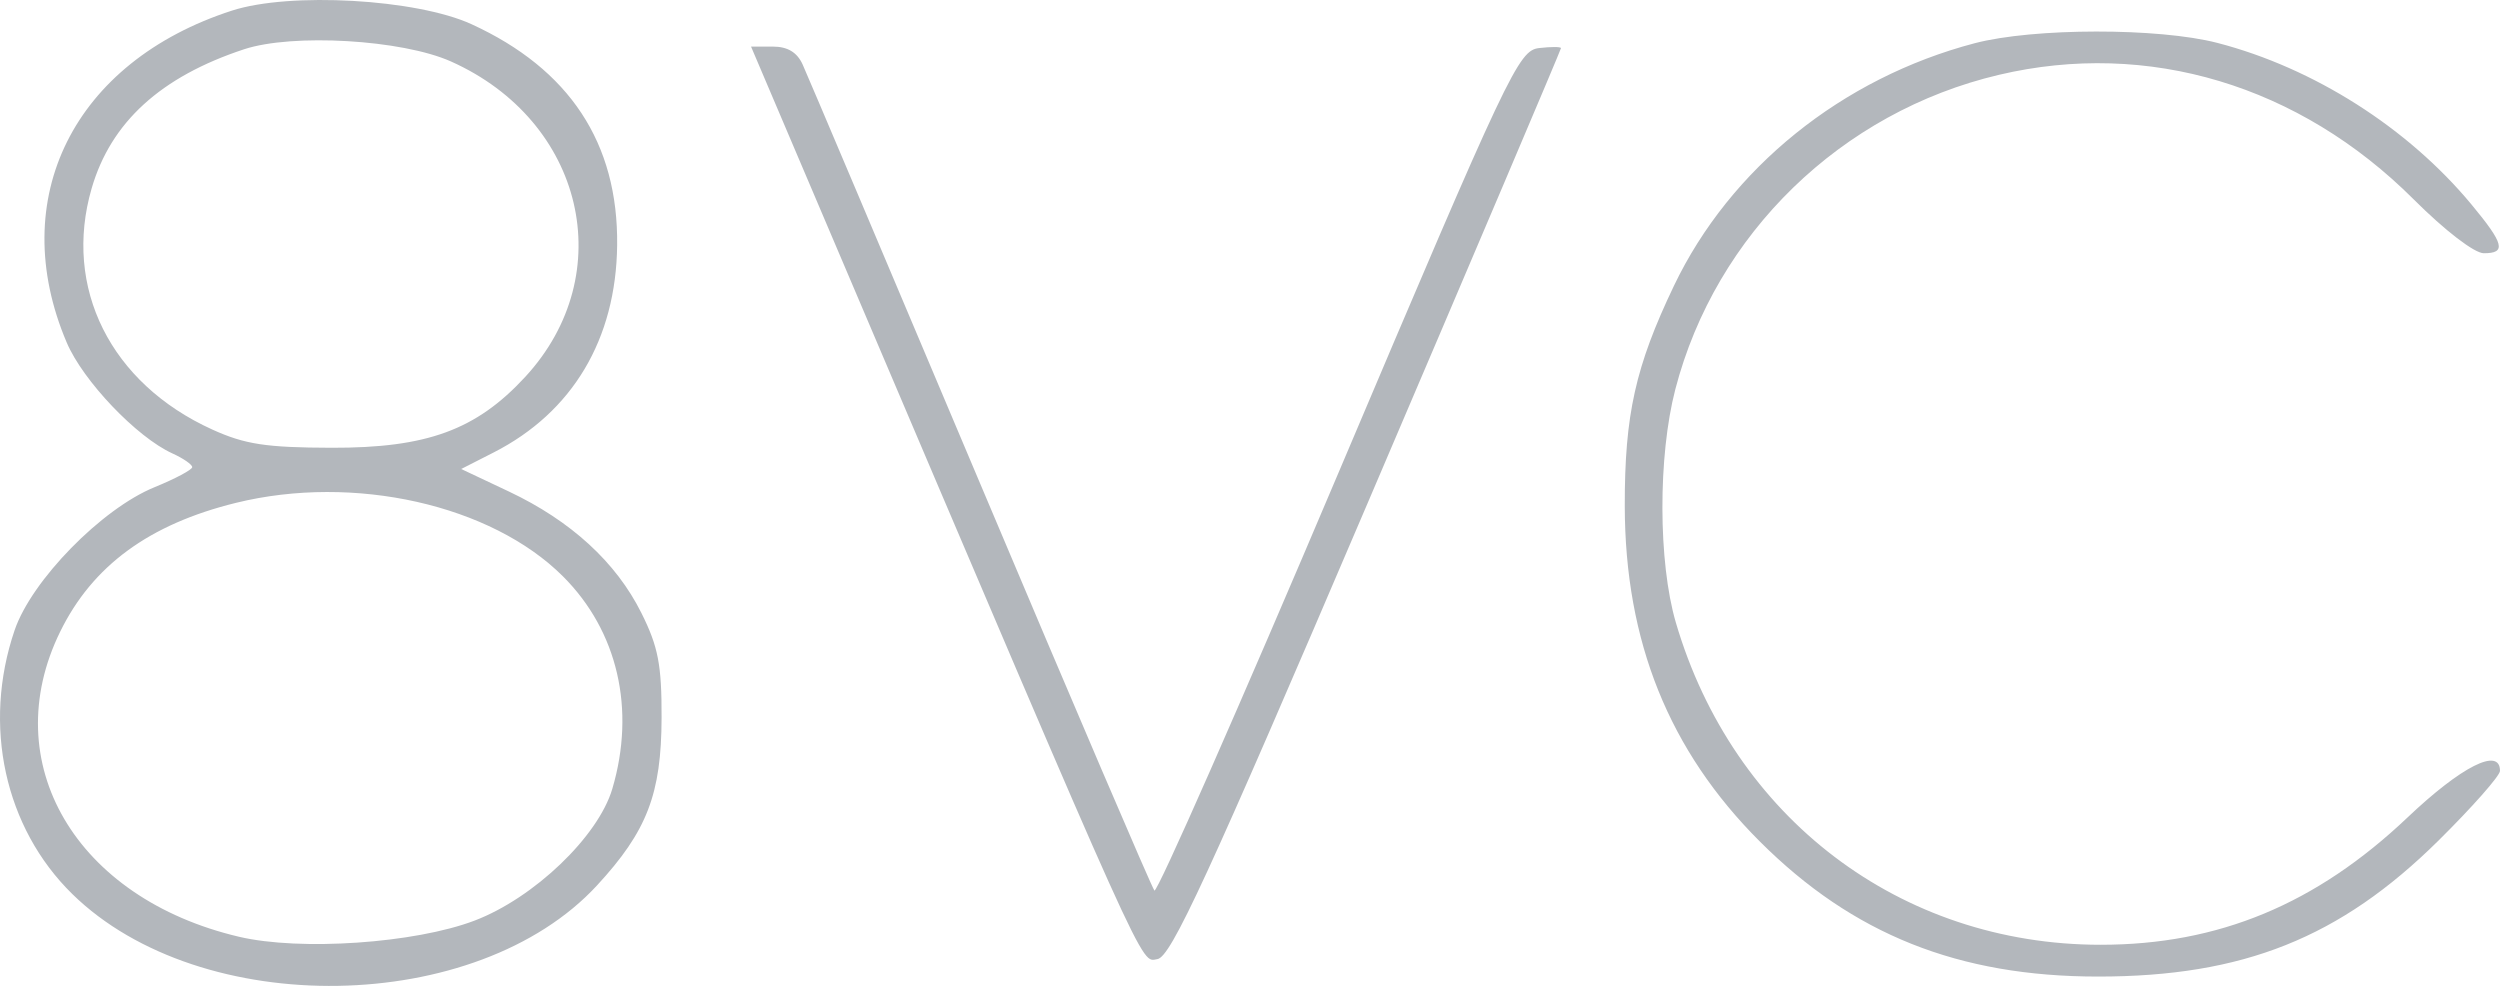 <svg width="142" height="56" viewBox="0 0 142 56" fill="none" xmlns="http://www.w3.org/2000/svg">
<path fill-rule="evenodd" clip-rule="evenodd" d="M13.18 0.601C4.184 3.511 0.314 11.279 3.788 19.453C4.713 21.632 7.761 24.83 9.791 25.754C10.412 26.036 10.919 26.387 10.918 26.534C10.917 26.68 9.952 27.194 8.771 27.676C5.771 28.901 1.792 32.97 0.83 35.797C-1.009 41.199 0.263 47.017 4.108 50.782C11.423 57.945 27.085 57.687 33.91 50.292C36.754 47.21 37.566 45.101 37.578 40.771C37.586 37.764 37.388 36.735 36.432 34.819C34.994 31.934 32.428 29.583 28.907 27.919L26.196 26.639L28.038 25.701C32.519 23.417 34.992 19.269 35.054 13.933C35.122 8.129 32.347 3.92 26.774 1.371C23.651 -0.057 16.473 -0.464 13.18 0.601ZM112.168 2.454C104.627 4.433 98.27 9.559 95.078 16.237C92.891 20.811 92.278 23.558 92.287 28.741C92.3 36.438 94.798 42.642 99.96 47.798C105.239 53.071 111.244 55.469 119.174 55.469C127.407 55.469 132.917 53.269 138.497 47.753C140.423 45.849 142 44.063 142 43.785C142 42.422 139.814 43.522 136.753 46.427C131.551 51.363 126.009 53.663 119.317 53.663C107.941 53.663 98.439 46.453 95.186 35.354C94.182 31.927 94.169 25.915 95.159 22.11C97.456 13.28 104.58 6.359 113.548 4.248C122.012 2.255 130.602 4.836 137.098 11.325C138.873 13.098 140.547 14.384 141.081 14.384C142.372 14.384 142.237 13.852 140.372 11.605C136.76 7.254 131.426 3.862 125.956 2.439C122.61 1.569 115.515 1.577 112.168 2.454ZM13.858 2.8C9.127 4.362 6.299 6.943 5.207 10.696C3.565 16.338 6.28 21.773 12.05 24.394C13.91 25.239 15.11 25.423 18.83 25.433C24.252 25.448 27.048 24.424 29.834 21.406C35.225 15.564 33.174 6.865 25.61 3.489C22.834 2.251 16.625 1.886 13.858 2.8ZM47.512 14.046C65.434 56.136 64.752 54.623 65.739 54.478C66.508 54.364 68.584 49.863 77.667 28.612C83.716 14.461 88.664 2.816 88.664 2.735C88.664 2.653 88.108 2.65 87.427 2.729C86.247 2.865 85.722 3.976 76.014 26.881C70.417 40.086 65.717 50.752 65.57 50.583C65.422 50.414 60.97 40.017 55.677 27.477C50.383 14.937 45.844 4.22 45.589 3.662C45.274 2.969 44.734 2.646 43.893 2.646H42.659L47.512 14.046ZM13.406 28.561C8.472 29.775 5.252 32.135 3.416 35.884C-0.226 43.319 4.292 51.023 13.576 53.208C17.054 54.027 23.562 53.581 26.952 52.292C30.327 51.009 33.976 47.519 34.779 44.807C36.116 40.284 35.086 35.843 31.978 32.739C27.902 28.667 20.106 26.914 13.406 28.561Z" fill="#B3B7BC"/>
</svg>
